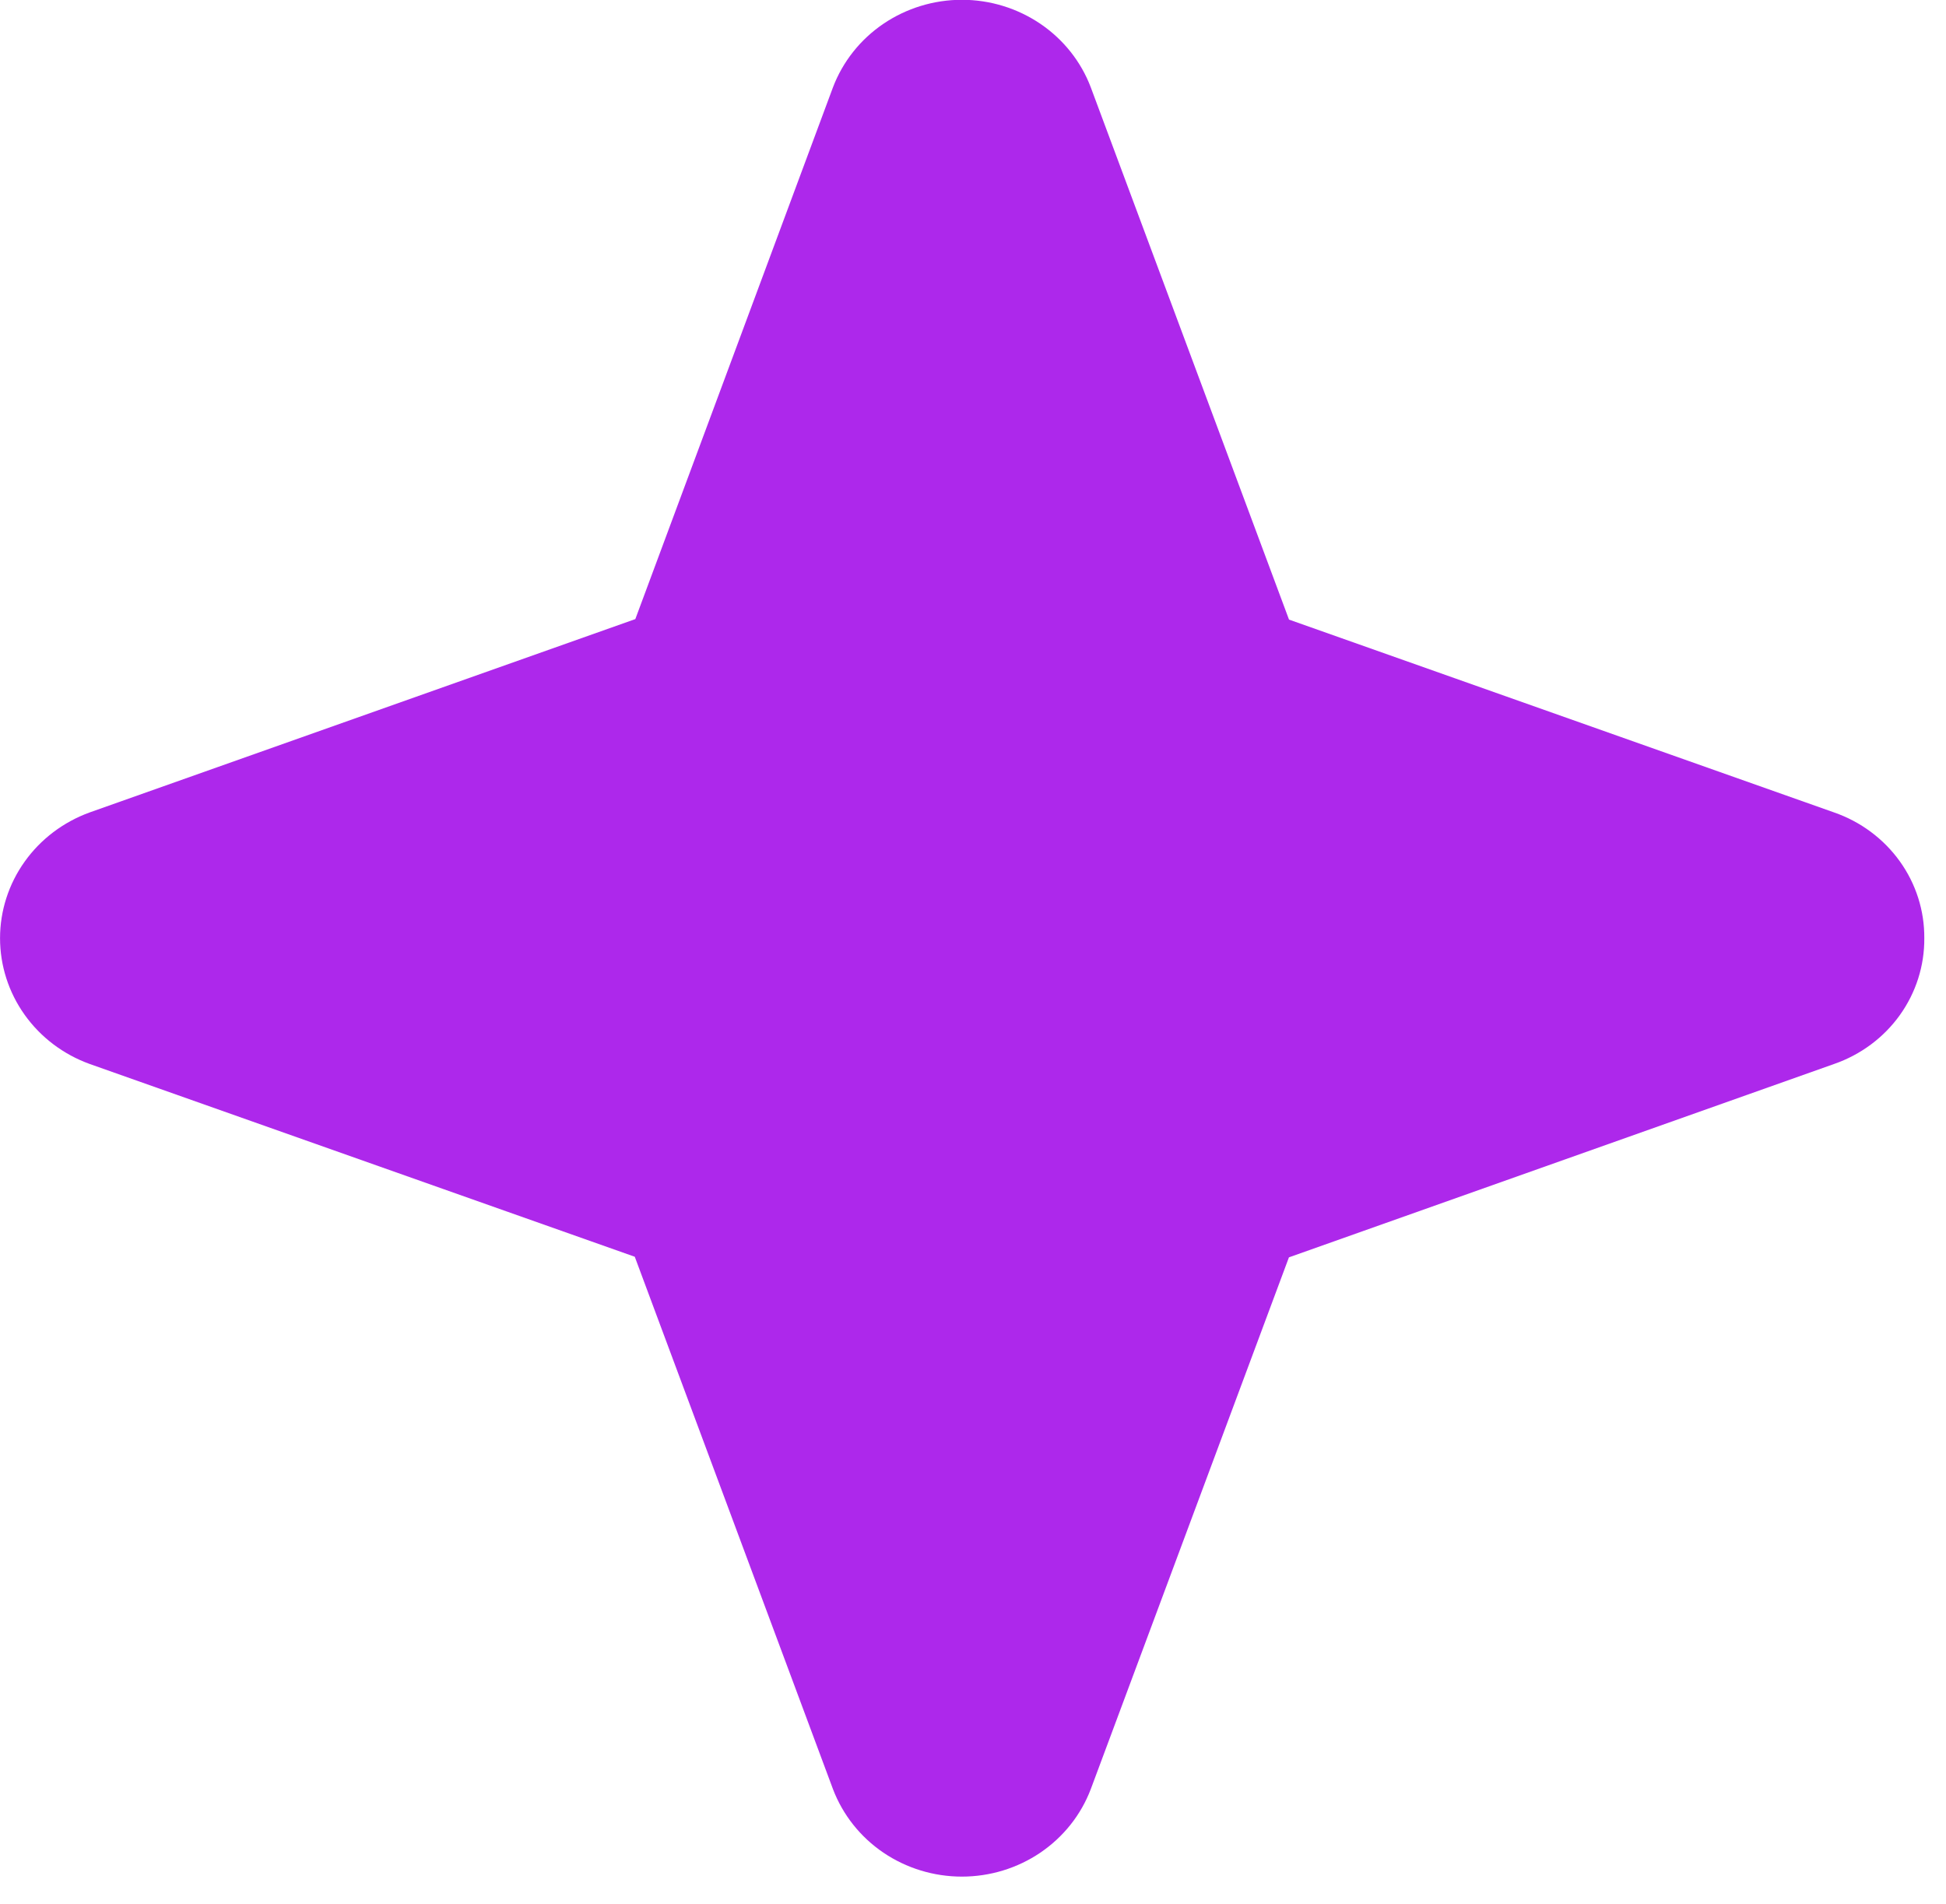 <svg width="46" height="45" viewBox="0 0 46 45" fill="none" xmlns="http://www.w3.org/2000/svg">
<path d="M45.487 22.177C45.492 22.828 45.29 23.463 44.908 23.996C44.526 24.529 43.983 24.932 43.355 25.15L30.468 29.721L25.784 42.291C25.554 42.898 25.138 43.422 24.593 43.792C24.048 44.161 23.401 44.359 22.737 44.359C22.073 44.359 21.426 44.161 20.881 43.792C20.336 43.422 19.921 42.898 19.69 42.291L15.005 29.707L2.12 25.15C1.498 24.925 0.962 24.52 0.583 23.988C0.204 23.457 0.001 22.825 0.001 22.177C0.001 21.53 0.204 20.898 0.583 20.367C0.962 19.835 1.498 19.43 2.12 19.204L15.018 14.634L19.69 2.064C19.921 1.457 20.336 0.933 20.881 0.563C21.426 0.194 22.073 -0.005 22.737 -0.005C23.401 -0.005 24.048 0.194 24.593 0.563C25.138 0.933 25.554 1.457 25.784 2.064L30.47 14.646L43.354 19.204C43.982 19.422 44.525 19.826 44.907 20.358C45.29 20.891 45.492 21.527 45.487 22.177Z" fill="#AD28EB"/>
</svg>
